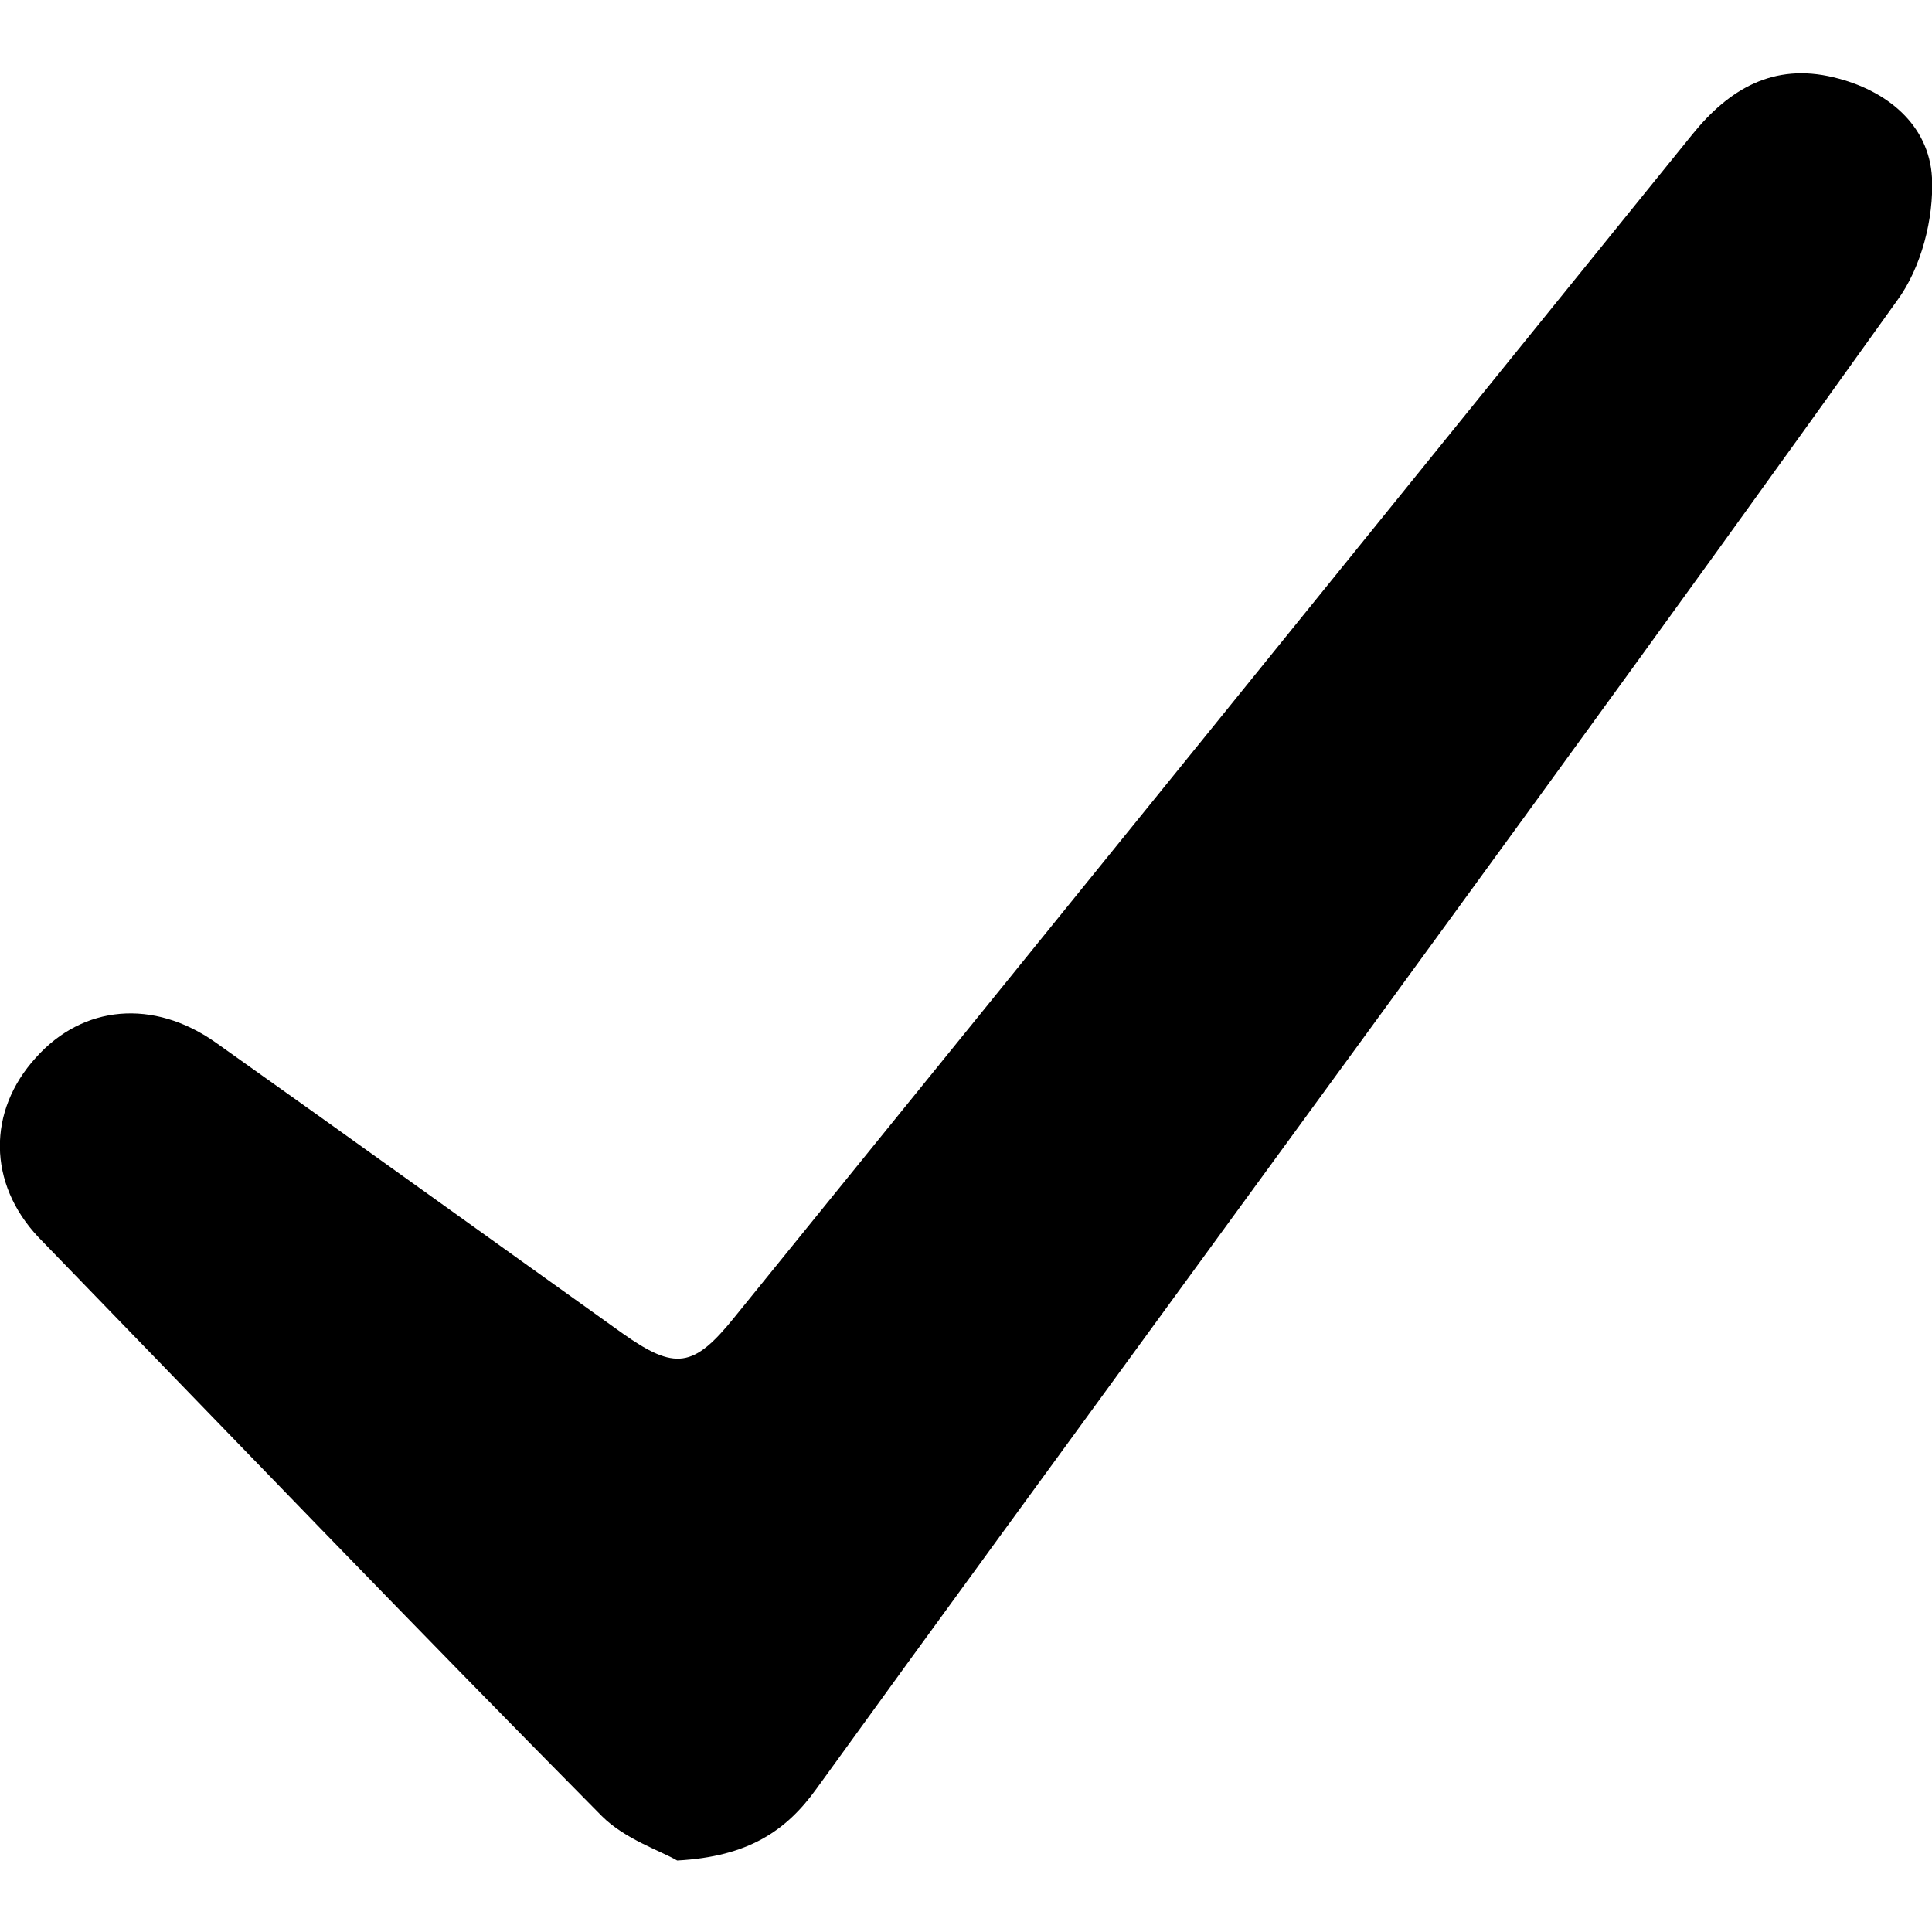 <?xml version="1.0" encoding="utf-8"?>
<!-- Generator: Adobe Illustrator 24.0.2, SVG Export Plug-In . SVG Version: 6.00 Build 0)  -->
<svg version="1.1" id="Layer_1" xmlns="http://www.w3.org/2000/svg" xmlns:xlink="http://www.w3.org/1999/xlink" x="0px" y="0px"
	 width="20px" height="20px" viewBox="0 0 20 20" style="enable-background:new 0 0 20 20;" xml:space="preserve">
<path d="M7.01,19.26c-0.17-0.1-0.54-0.22-0.78-0.46c-1.96-1.98-3.89-3.99-5.83-5.99c-0.53-0.56-0.53-1.31-0.03-1.86
	c0.49-0.55,1.22-0.61,1.86-0.16c1.41,1,2.81,2.01,4.21,3.01c0.55,0.39,0.74,0.36,1.16-0.16c3.31-4.08,6.62-8.17,9.92-12.25
	c0.38-0.47,0.84-0.74,1.46-0.59c0.55,0.13,0.99,0.49,1.02,1.04c0.02,0.42-0.11,0.93-0.36,1.27c-2.45,3.43-4.94,6.83-7.42,10.23
	c-1.26,1.73-2.52,3.45-3.77,5.18C8.14,18.95,7.75,19.22,7.01,19.26z"/>
</svg>
